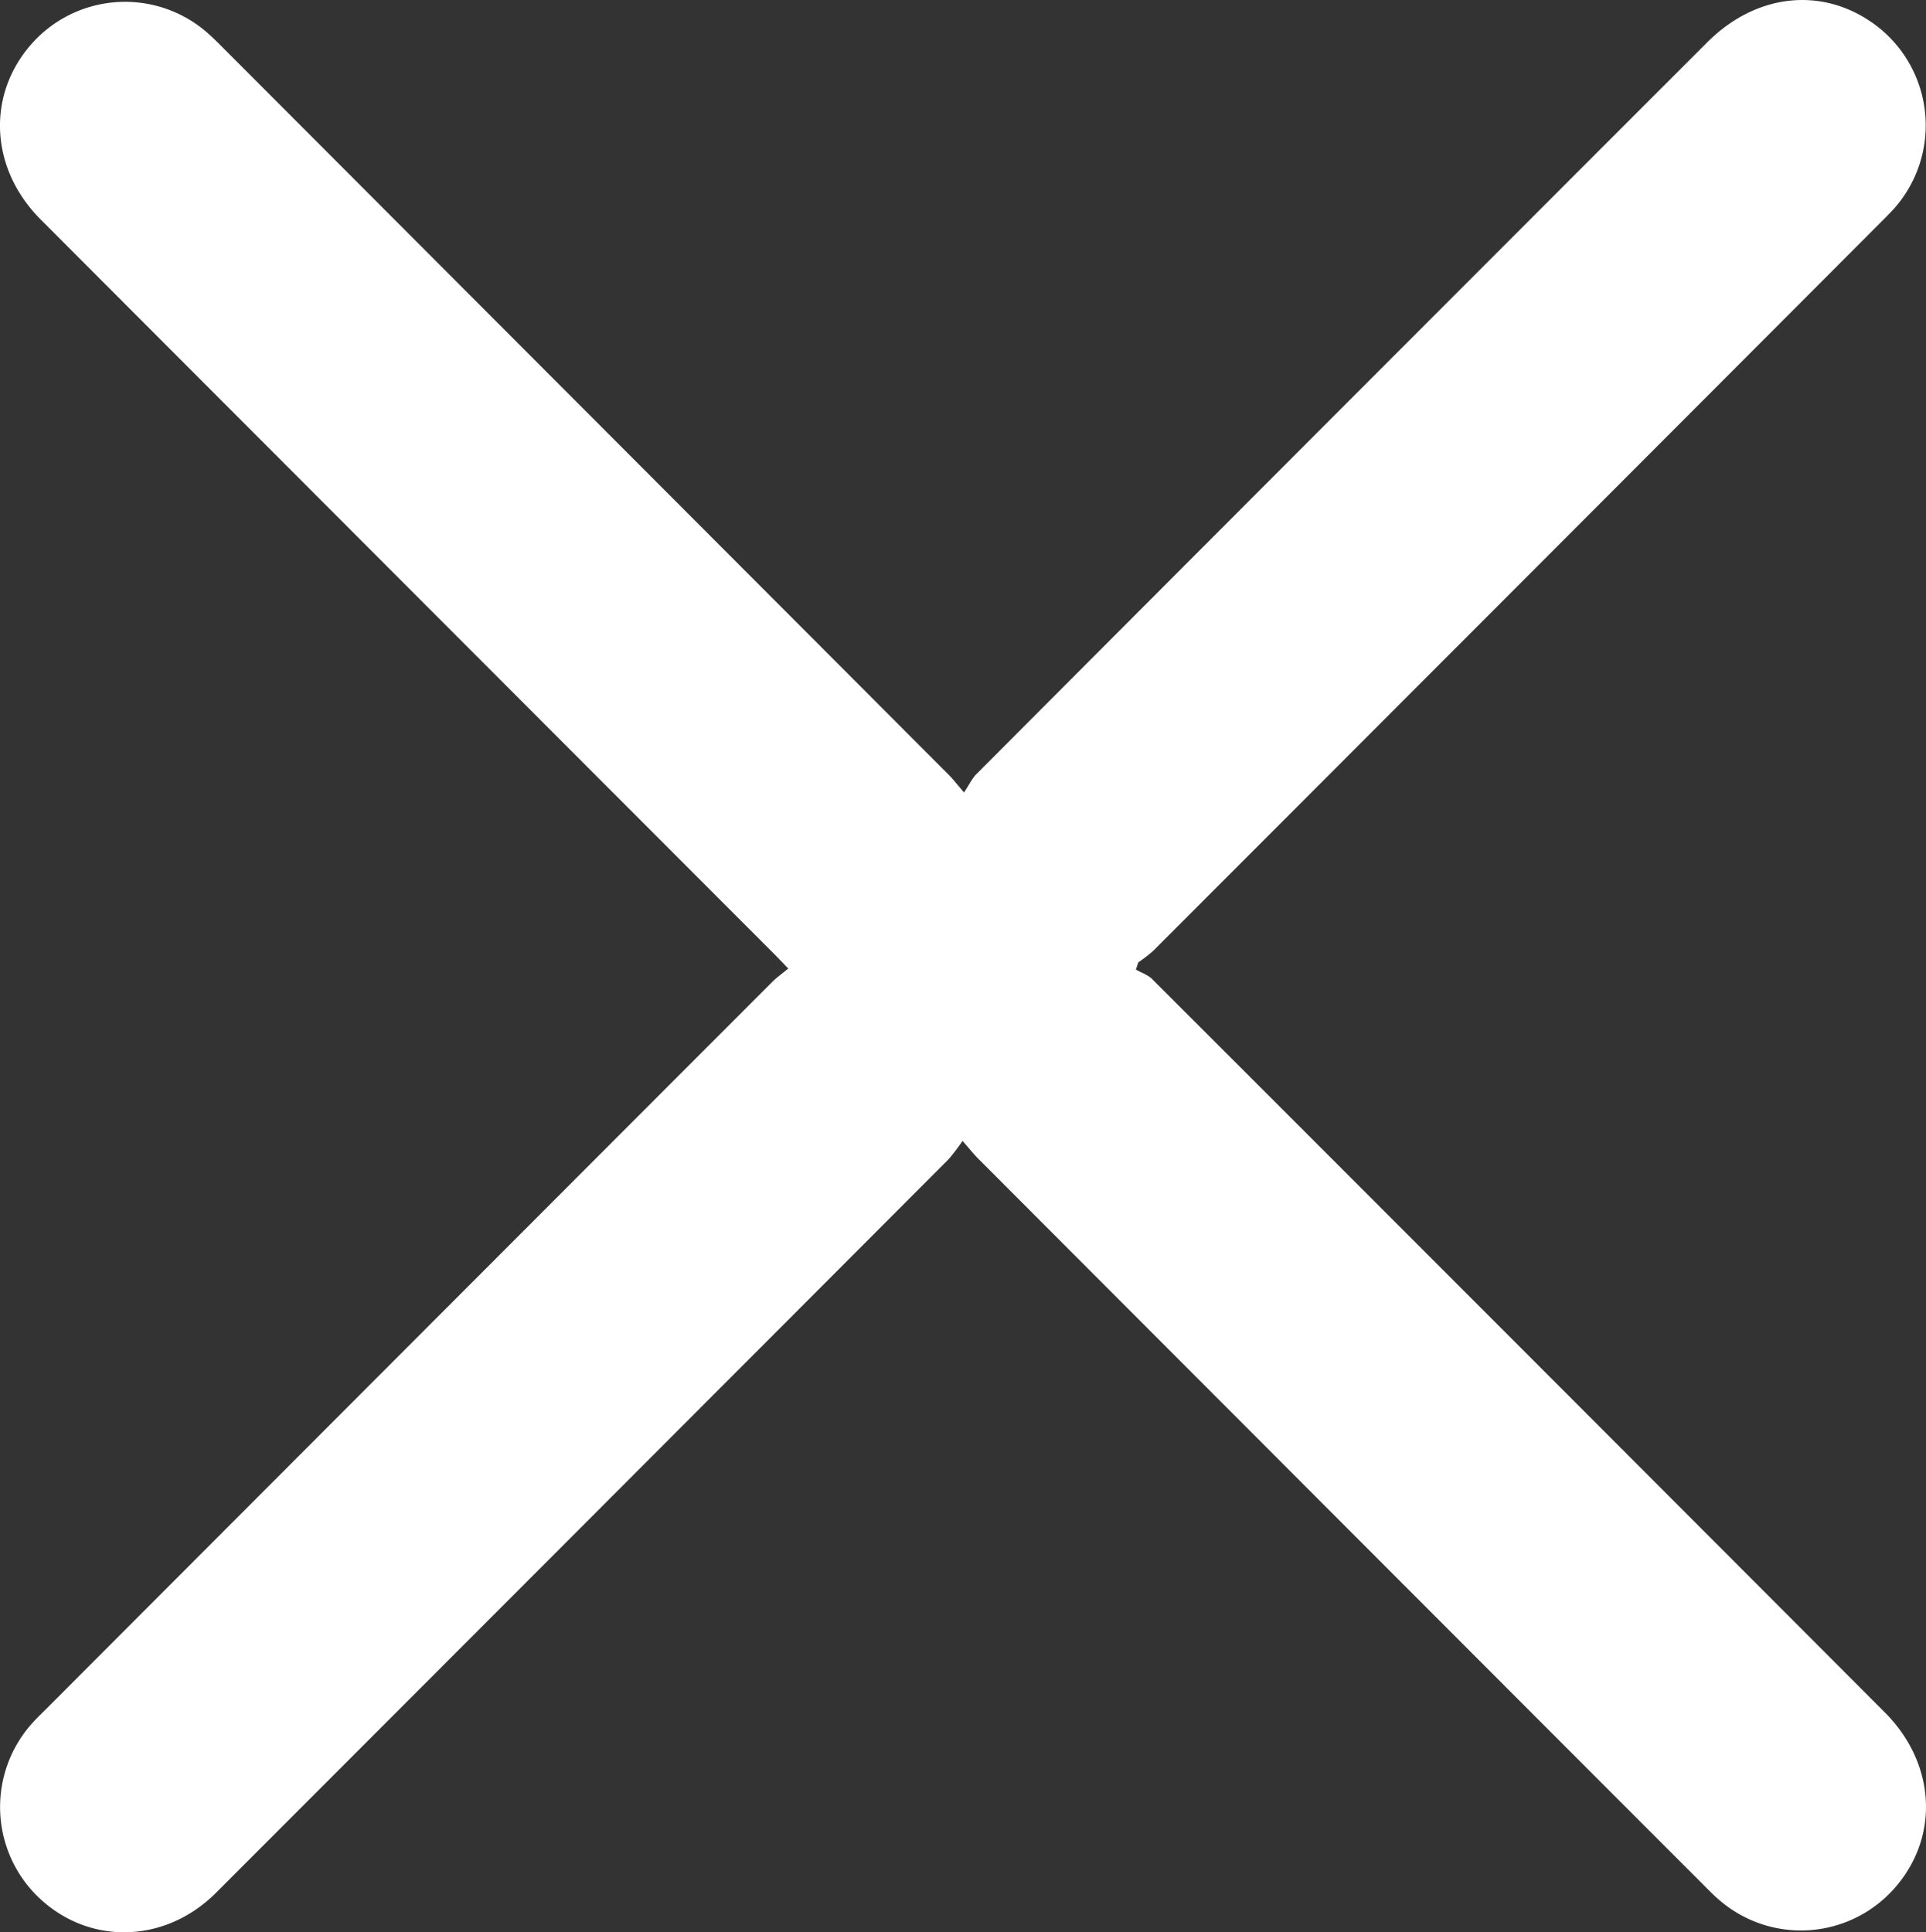 <svg id="Calque_1" data-name="Calque 1" xmlns="http://www.w3.org/2000/svg" viewBox="0 0 616 618.06"><rect x="0" y="0" width="616" height="618.06" fill="#333333" stroke="none"/><defs><style>.cls-1{fill:#fff;}</style></defs><path class="cls-1" d="M599.42,7.68a40.09,40.09,0,0,1,6.12,59.37c-1.57,1.72-3.26,3.34-4.9,5Q484.77,188.14,368.86,304.15a44.72,44.72,0,0,1-4.76,3.68l-.77,2.32c1.76,1,3.85,1.68,5.23,3.06Q485.79,430.42,602.88,547.76c16.2,16.23,17.55,39.51,3.37,55.89a39.91,39.91,0,0,1-56.3,4.14l-.17-.14c-1.89-1.64-3.63-3.44-5.39-5.21q-115.89-116-231.74-232.07c-1.29-1.32-2.42-2.75-4.77-5.43a61.52,61.52,0,0,1-4.49,5.9Q186.3,488.17,69.15,605.41c-16.8,16.81-42,16.86-58,.28A40.1,40.1,0,0,1,10,551.57c1.54-1.75,3.22-3.37,4.87-5Q130.91,430.32,247,314.1c1.41-1.41,3.06-2.57,5.14-4.29-2-2.08-3.43-3.59-4.9-5.06Q130.08,187.47,13,70.18C-3.24,53.9-4.33,30.26,10.26,13.9a39.94,39.94,0,0,1,55.4-4c2.16,1.82,4.15,3.85,6.15,5.85l231.7,232.13c1.29,1.3,2.41,2.77,4.85,5.61,1.62-2.44,2.57-4.52,4.08-6Q429.14,130.49,546,13.61C561.6-2.06,582.75-4.39,599.42,7.68Z" transform="translate(-0.03 -0.01)"/></svg>